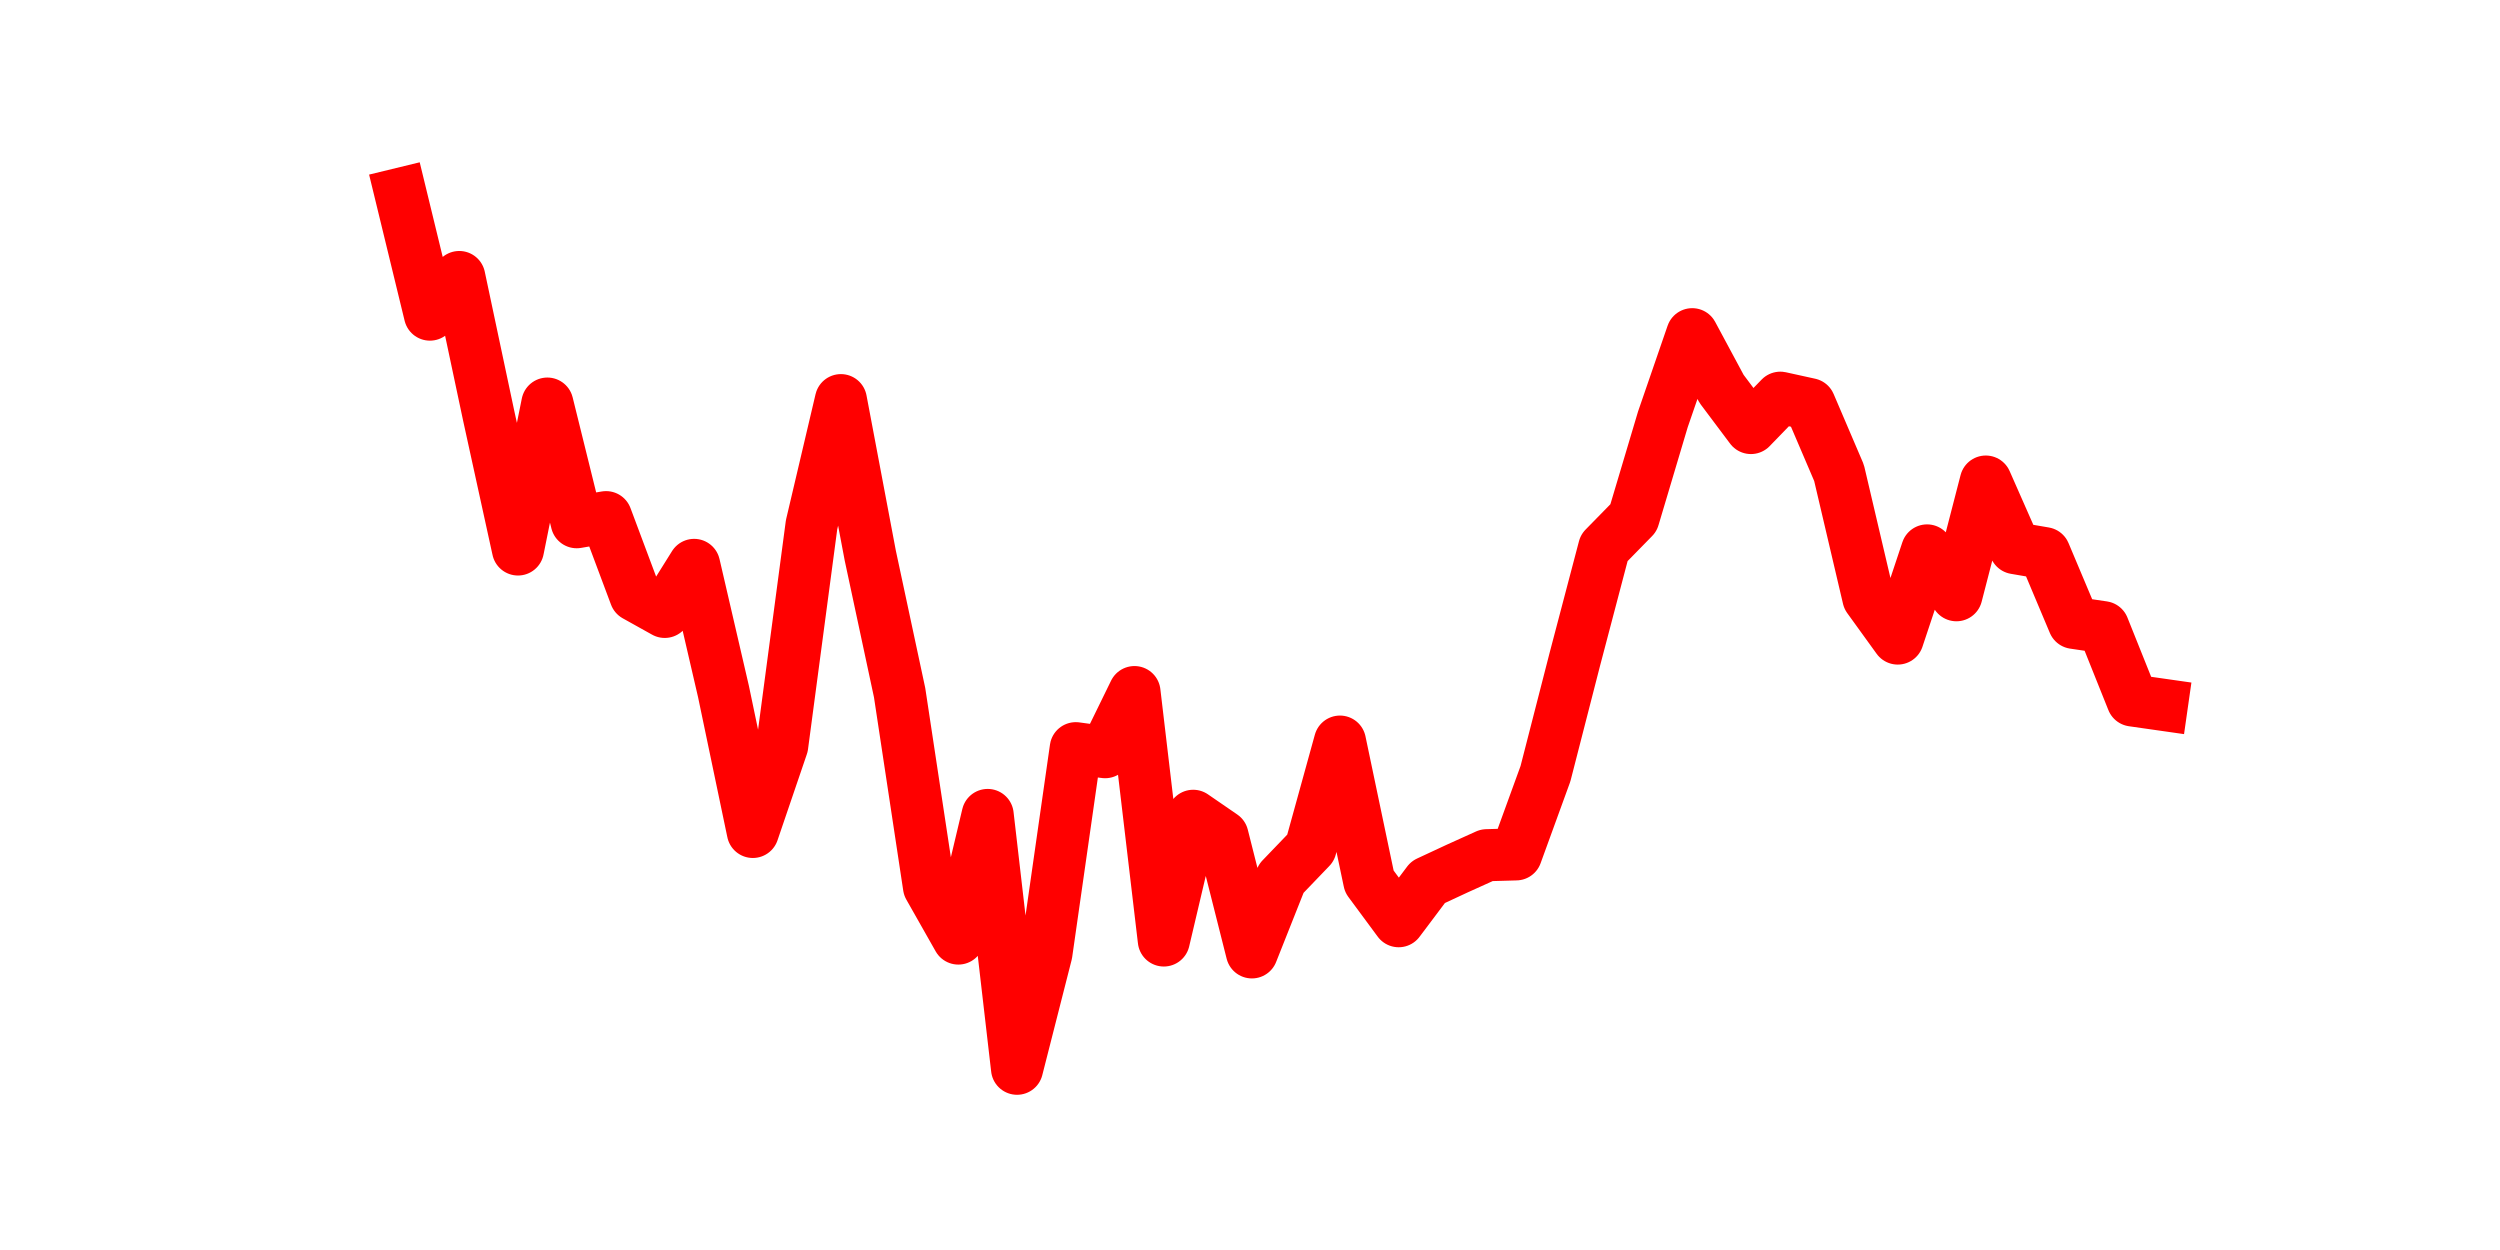 <?xml version="1.0" encoding="utf-8" standalone="no"?>
<!DOCTYPE svg PUBLIC "-//W3C//DTD SVG 1.1//EN"
  "http://www.w3.org/Graphics/SVG/1.1/DTD/svg11.dtd">
<svg height="36pt" version="1.1" viewBox="0 0 72 36" width="72pt" xmlns="http://www.w3.org/2000/svg" xmlns:xlink="http://www.w3.org/1999/xlink">
 <defs>
  <style type="text/css">*{stroke-linecap:butt;stroke-linejoin:round;}</style>
 </defs>
 <g id="figure_1">
  <g id="patch_1">
   <path d="M 0 36 
L 72 36 
L 72 0 
L 0 0 
z
" style="fill:none;"/>
  </g>
  <g id="axes_1">
   <g id="line2d_1">
    <path clip-path="url(#p2a0c705b7a)" d="M 11.536 5.58 
L 12.382 9.061 
L 13.227 7.978 
L 14.073 11.967 
L 14.918 15.825 
L 15.764 11.623 
L 16.609 15.04 
L 17.455 14.894 
L 18.3 17.152 
L 19.145 17.623 
L 19.991 16.269 
L 20.836 19.915 
L 21.682 23.96 
L 22.527 21.48 
L 23.373 15.114 
L 24.218 11.524 
L 25.064 16.001 
L 25.909 19.949 
L 26.755 25.539 
L 27.6 27.03 
L 28.445 23.471 
L 29.291 30.78 
L 30.136 27.462 
L 30.982 21.548 
L 31.827 21.663 
L 32.673 19.932 
L 33.518 27.086 
L 34.364 23.495 
L 35.209 24.076 
L 36.055 27.429 
L 36.9 25.3 
L 37.745 24.42 
L 38.591 21.358 
L 39.436 25.386 
L 40.282 26.531 
L 41.127 25.406 
L 41.973 25.012 
L 42.818 24.63 
L 43.664 24.606 
L 44.509 22.283 
L 45.355 18.988 
L 46.2 15.777 
L 47.045 14.914 
L 47.891 12.077 
L 48.736 9.625 
L 49.582 11.2 
L 50.427 12.327 
L 51.273 11.454 
L 52.118 11.64 
L 52.964 13.618 
L 53.809 17.219 
L 54.655 18.39 
L 55.5 15.852 
L 56.345 17.143 
L 57.191 13.869 
L 58.036 15.786 
L 58.882 15.931 
L 59.727 17.938 
L 60.573 18.063 
L 61.418 20.173 
L 62.264 20.294 
" style="fill:none;stroke:#ff0000;stroke-linecap:square;stroke-width:1.5;"/>
   </g>
  </g>
 </g>
 <defs>
  <clipPath id="p2a0c705b7a">
   <rect height="27.72" width="55.8" x="9" y="4.32"/>
  </clipPath>
 </defs>
</svg>
